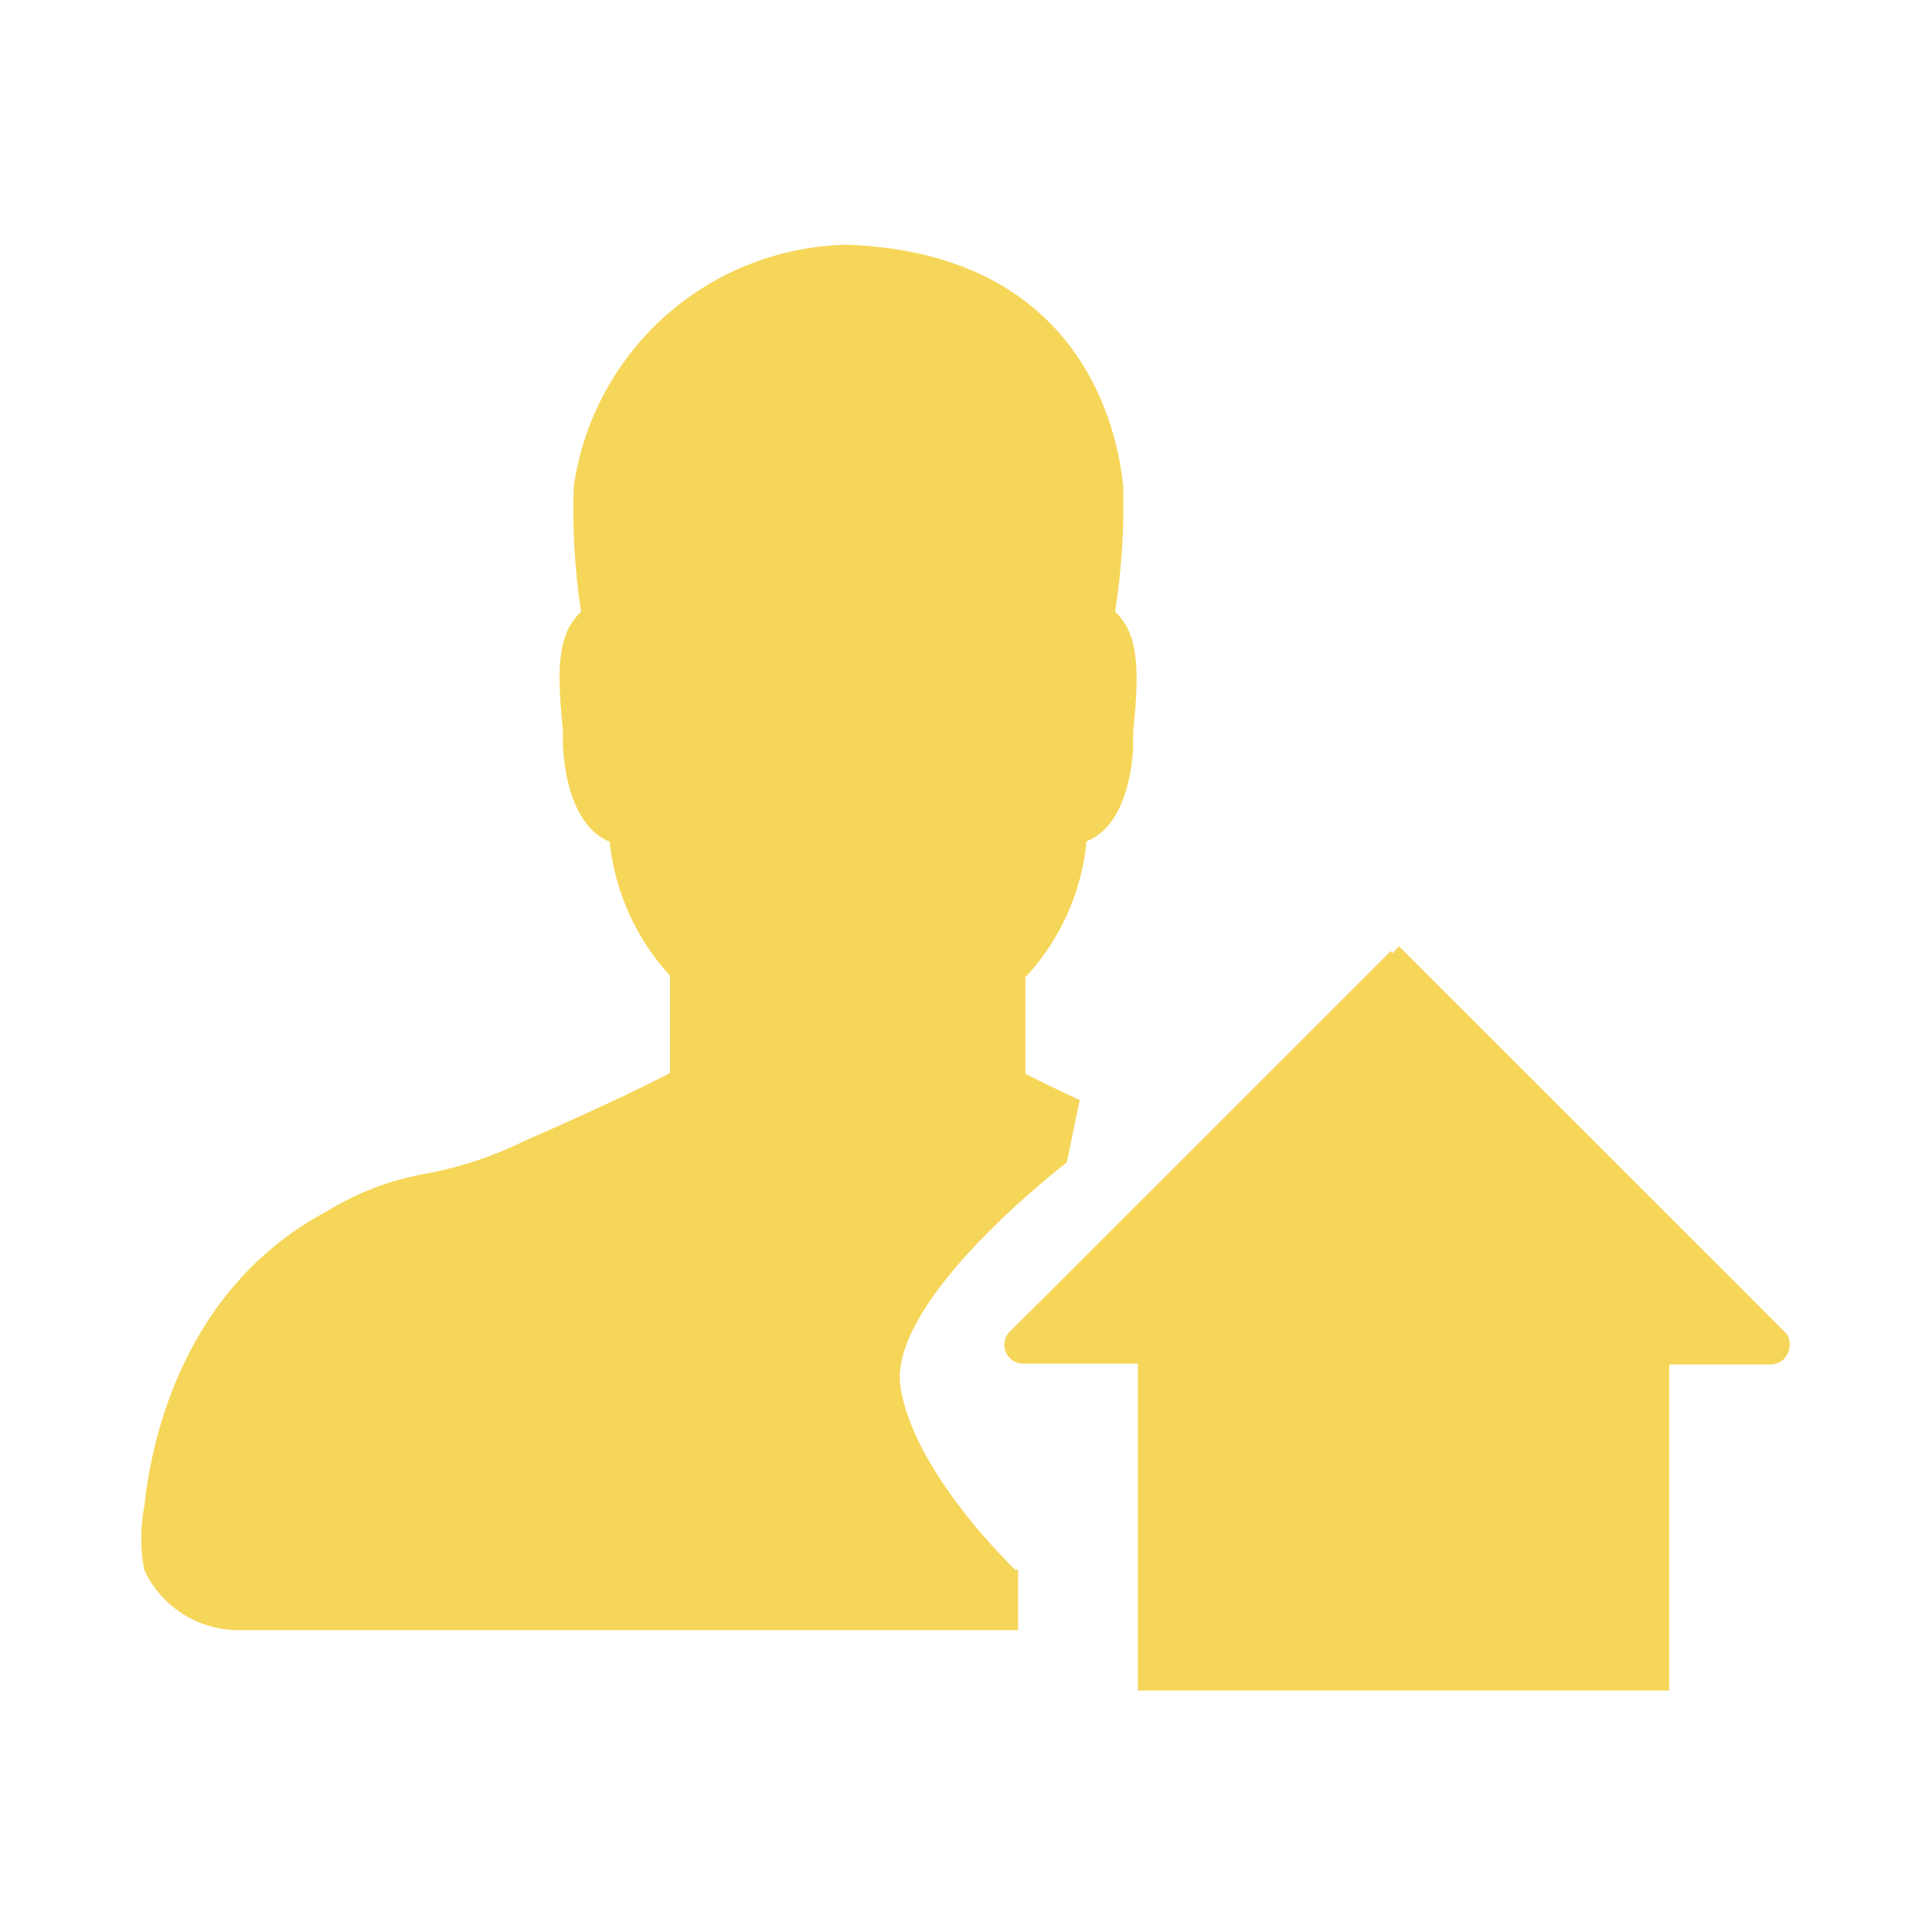 <svg width="28" height="28" viewBox="0 0 28 28" fill="none" xmlns="http://www.w3.org/2000/svg">
<path d="M14.755 22.75H14.715C14.464 22.511 13.233 21.251 13.052 20.108C12.848 18.842 15.461 16.847 15.461 16.847L15.648 15.943C15.269 15.768 15.012 15.639 14.861 15.563V14.164C15.365 13.622 15.677 12.929 15.747 12.192C16.132 12.046 16.383 11.556 16.424 10.821C16.42 10.743 16.42 10.665 16.424 10.588C16.494 9.894 16.529 9.287 16.237 8.949C16.215 8.919 16.19 8.891 16.161 8.867C16.255 8.265 16.294 7.656 16.278 7.047C16.202 6.259 15.695 3.675 12.282 3.547C11.313 3.565 10.382 3.926 9.655 4.568C8.929 5.209 8.454 6.088 8.316 7.047C8.294 7.655 8.329 8.265 8.421 8.867C8.392 8.891 8.367 8.919 8.345 8.949C8.053 9.287 8.088 9.888 8.158 10.582V10.821C8.205 11.556 8.45 12.046 8.835 12.198C8.911 12.922 9.217 13.603 9.71 14.14V15.552C9.424 15.698 8.811 16.007 7.621 16.526C7.162 16.754 6.673 16.917 6.169 17.01C5.663 17.099 5.178 17.284 4.74 17.553C2.651 18.667 2.191 20.878 2.091 21.834C2.032 22.139 2.032 22.452 2.091 22.756C2.21 23.008 2.395 23.223 2.628 23.377C2.861 23.53 3.131 23.616 3.41 23.625H14.755V22.75Z" fill="#F6D659"/>
<path d="M25.901 19.343C25.888 19.323 25.872 19.305 25.854 19.291L25.335 18.771L20.277 13.714L20.184 13.813L20.155 13.784L15.167 18.771L14.631 19.302C14.606 19.327 14.587 19.356 14.574 19.388C14.56 19.42 14.554 19.454 14.555 19.489C14.555 19.562 14.584 19.631 14.635 19.683C14.686 19.734 14.756 19.763 14.829 19.763H16.491V24.5H24.191V19.775H25.667C25.738 19.773 25.805 19.744 25.855 19.695C25.905 19.645 25.934 19.577 25.936 19.506C25.943 19.45 25.93 19.392 25.901 19.343Z" fill="#F6D659"/>
</svg>
